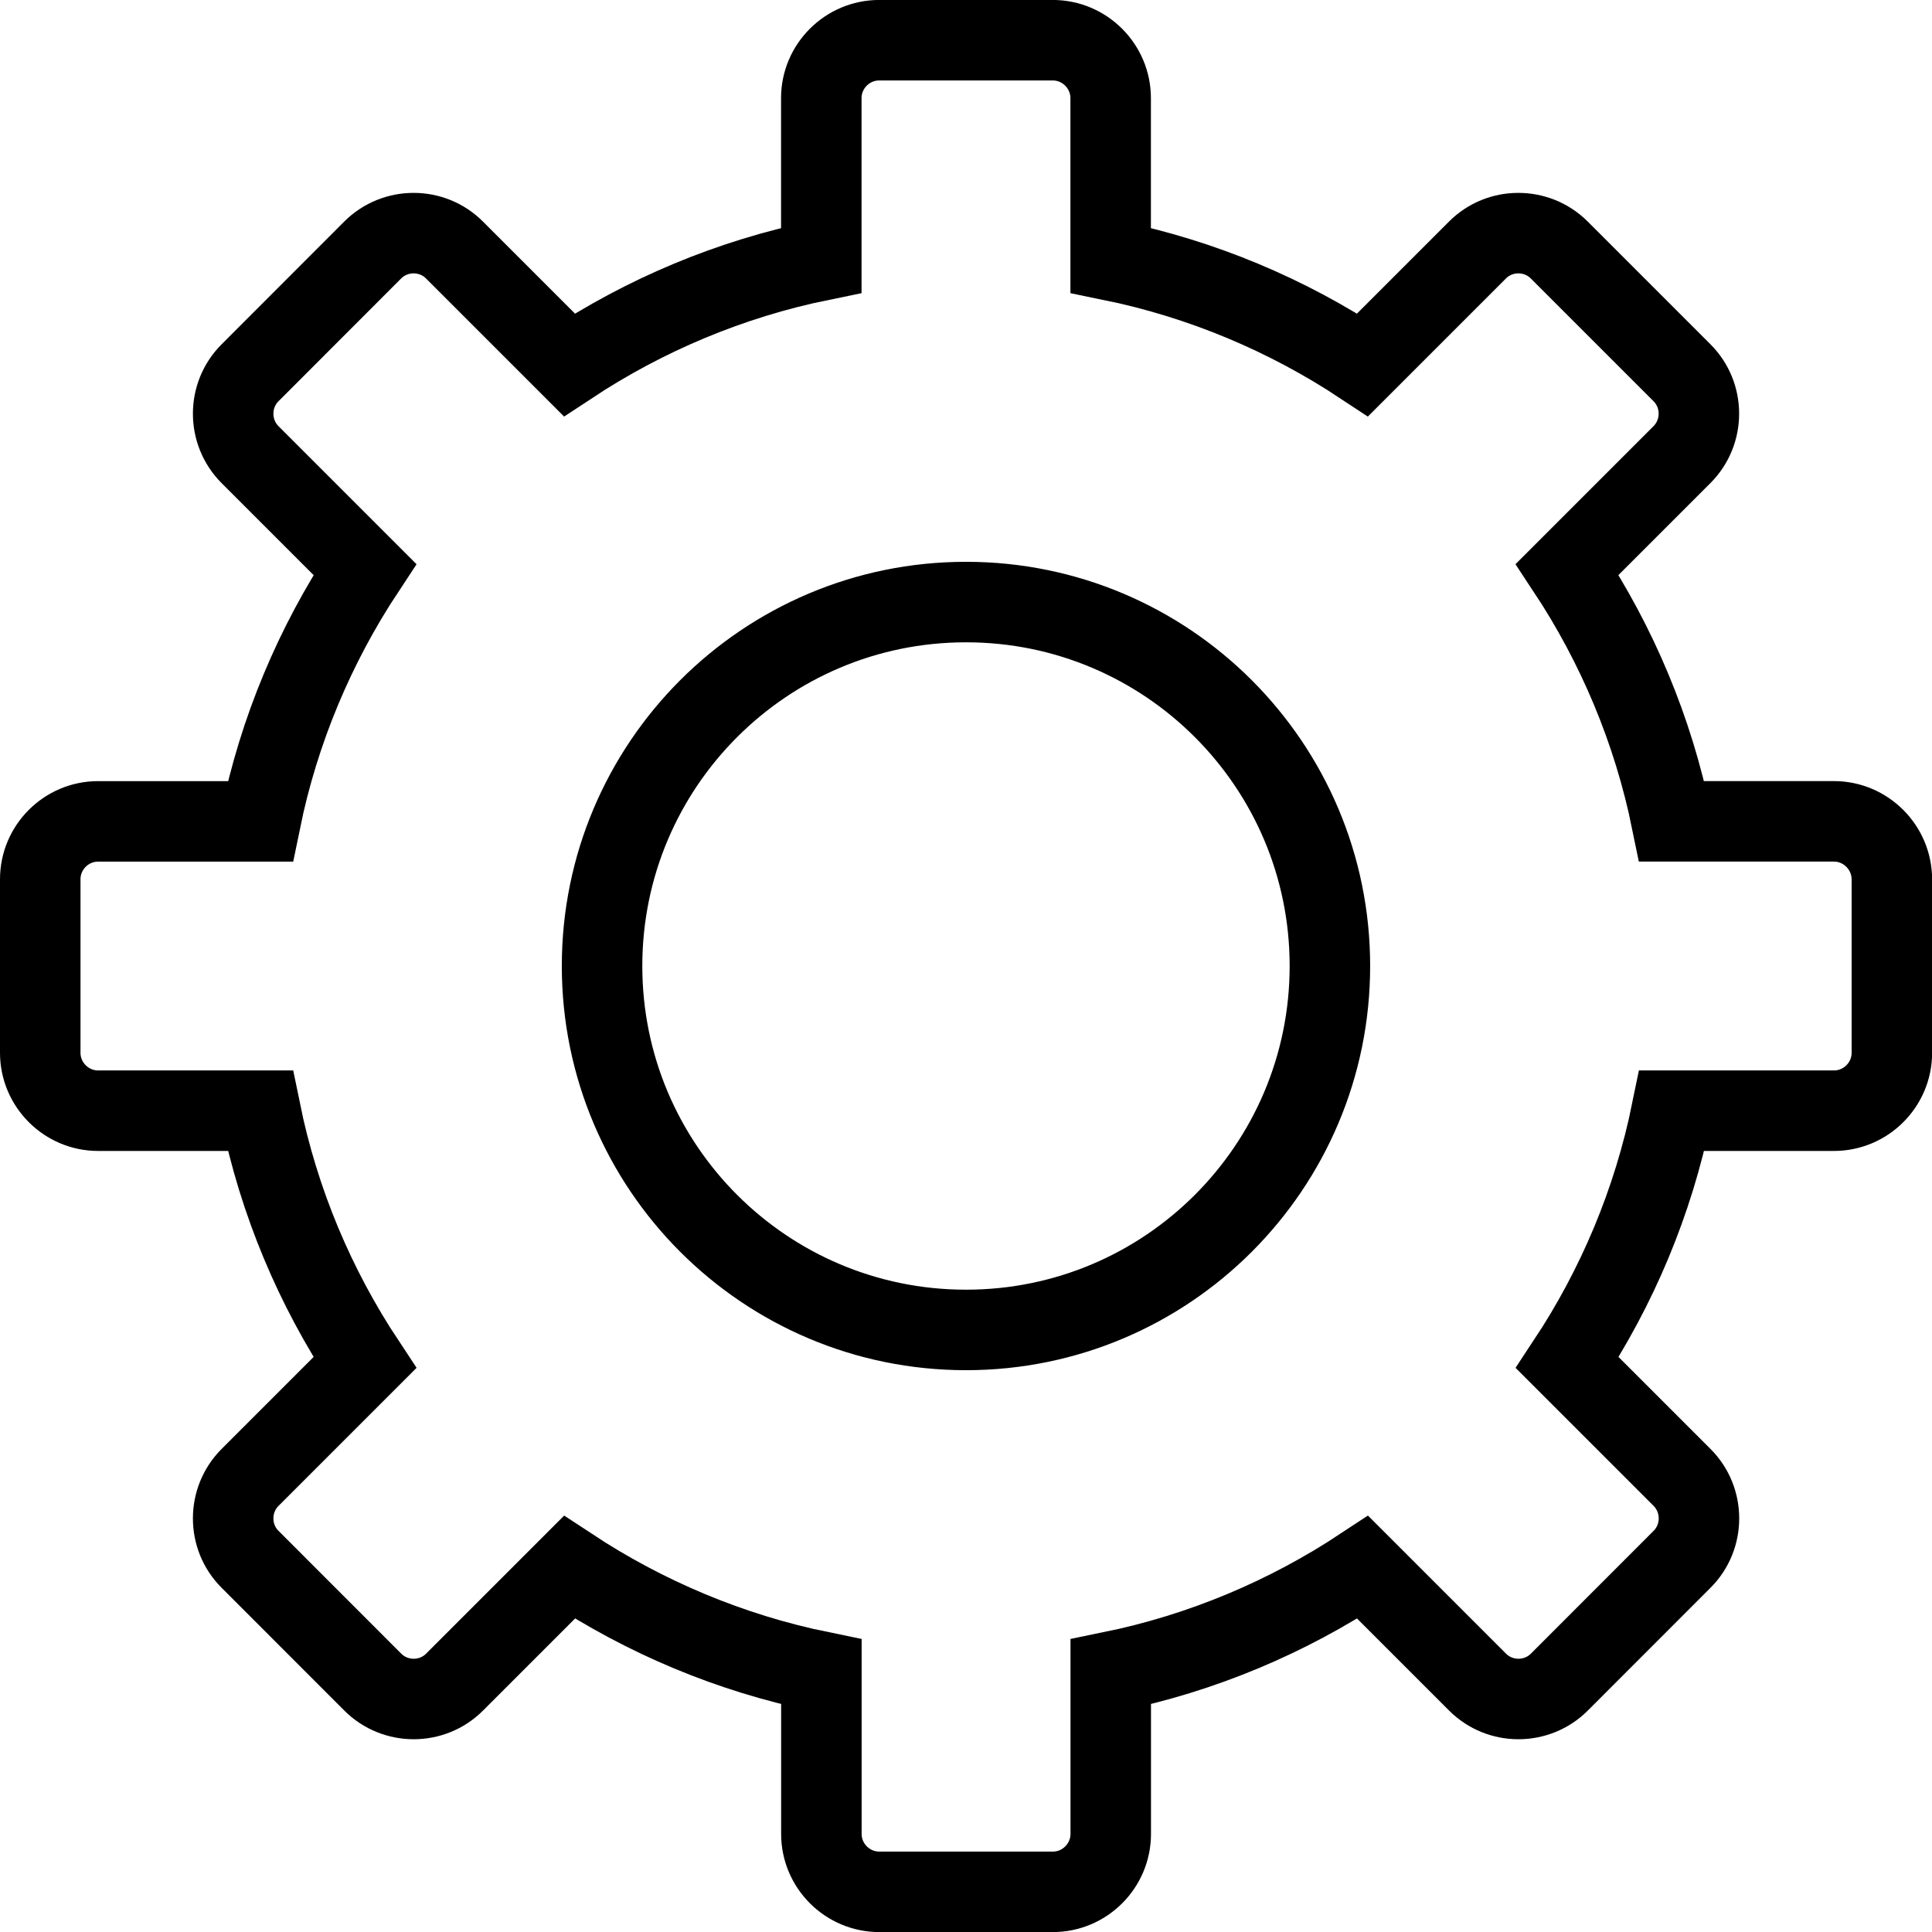 <?xml version="1.0" encoding="utf-8"?>
<!-- Generator: Adobe Illustrator 16.0.0, SVG Export Plug-In . SVG Version: 6.00 Build 0)  -->
<!DOCTYPE svg PUBLIC "-//W3C//DTD SVG 1.1//EN" "http://www.w3.org/Graphics/SVG/1.1/DTD/svg11.dtd">
<svg version="1.1" id="Layer_1" xmlns="http://www.w3.org/2000/svg" xmlns:xlink="http://www.w3.org/1999/xlink" x="0px" y="0px"
	 width="48px" height="48px" viewBox="0 0 48 48" enable-background="new 0 0 48 48" xml:space="preserve">
<g>
	<path fill="none" stroke="#000000" stroke-width="2" stroke-miterlimit="10" d="M45.563,20.406h-4.03
		c-0.463-2.272-1.359-4.387-2.597-6.259l2.853-2.853c0.559-0.56,0.559-1.475,0-2.033l-3.049-3.049c-0.56-0.56-1.476-0.56-2.033,0
		l-2.853,2.853c-1.871-1.237-3.986-2.134-6.26-2.598v-4.03c0-0.79-0.646-1.438-1.438-1.438h-4.313c-0.791,0-1.438,0.647-1.438,1.438
		v4.03c-2.273,0.464-4.388,1.361-6.26,2.598l-2.853-2.853c-0.558-0.56-1.473-0.56-2.033,0L6.212,9.262
		c-0.559,0.558-0.559,1.473,0,2.033l2.853,2.853c-1.237,1.872-2.134,3.987-2.597,6.259h-4.03C1.646,20.406,1,21.054,1,21.844v4.313
		c0,0.79,0.646,1.438,1.438,1.438h4.03c0.463,2.274,1.36,4.39,2.597,6.259l-2.853,2.853c-0.559,0.56-0.559,1.476,0,2.033
		l3.049,3.051c0.56,0.56,1.475,0.56,2.033,0l2.853-2.853c1.872,1.235,3.987,2.134,6.26,2.598v4.028c0,0.79,0.646,1.438,1.438,1.438
		h4.313c0.791,0,1.438-0.647,1.438-1.438v-4.028c2.273-0.464,4.389-1.362,6.26-2.598l2.853,2.853c0.558,0.56,1.474,0.56,2.033,0
		l3.049-3.051c0.559-0.558,0.559-1.474,0-2.033l-2.853-2.853c1.237-1.869,2.134-3.984,2.597-6.259h4.03
		c0.791,0,1.438-0.647,1.438-1.438v-4.313C47,21.054,46.354,20.406,45.563,20.406z M24,33.042c-4.993,0-9.042-4.048-9.042-9.042
		c0-4.994,4.049-9.042,9.042-9.042c4.993,0,9.041,4.049,9.041,9.042C33.041,28.994,28.993,33.042,24,33.042z"/>
</g>
</svg>
